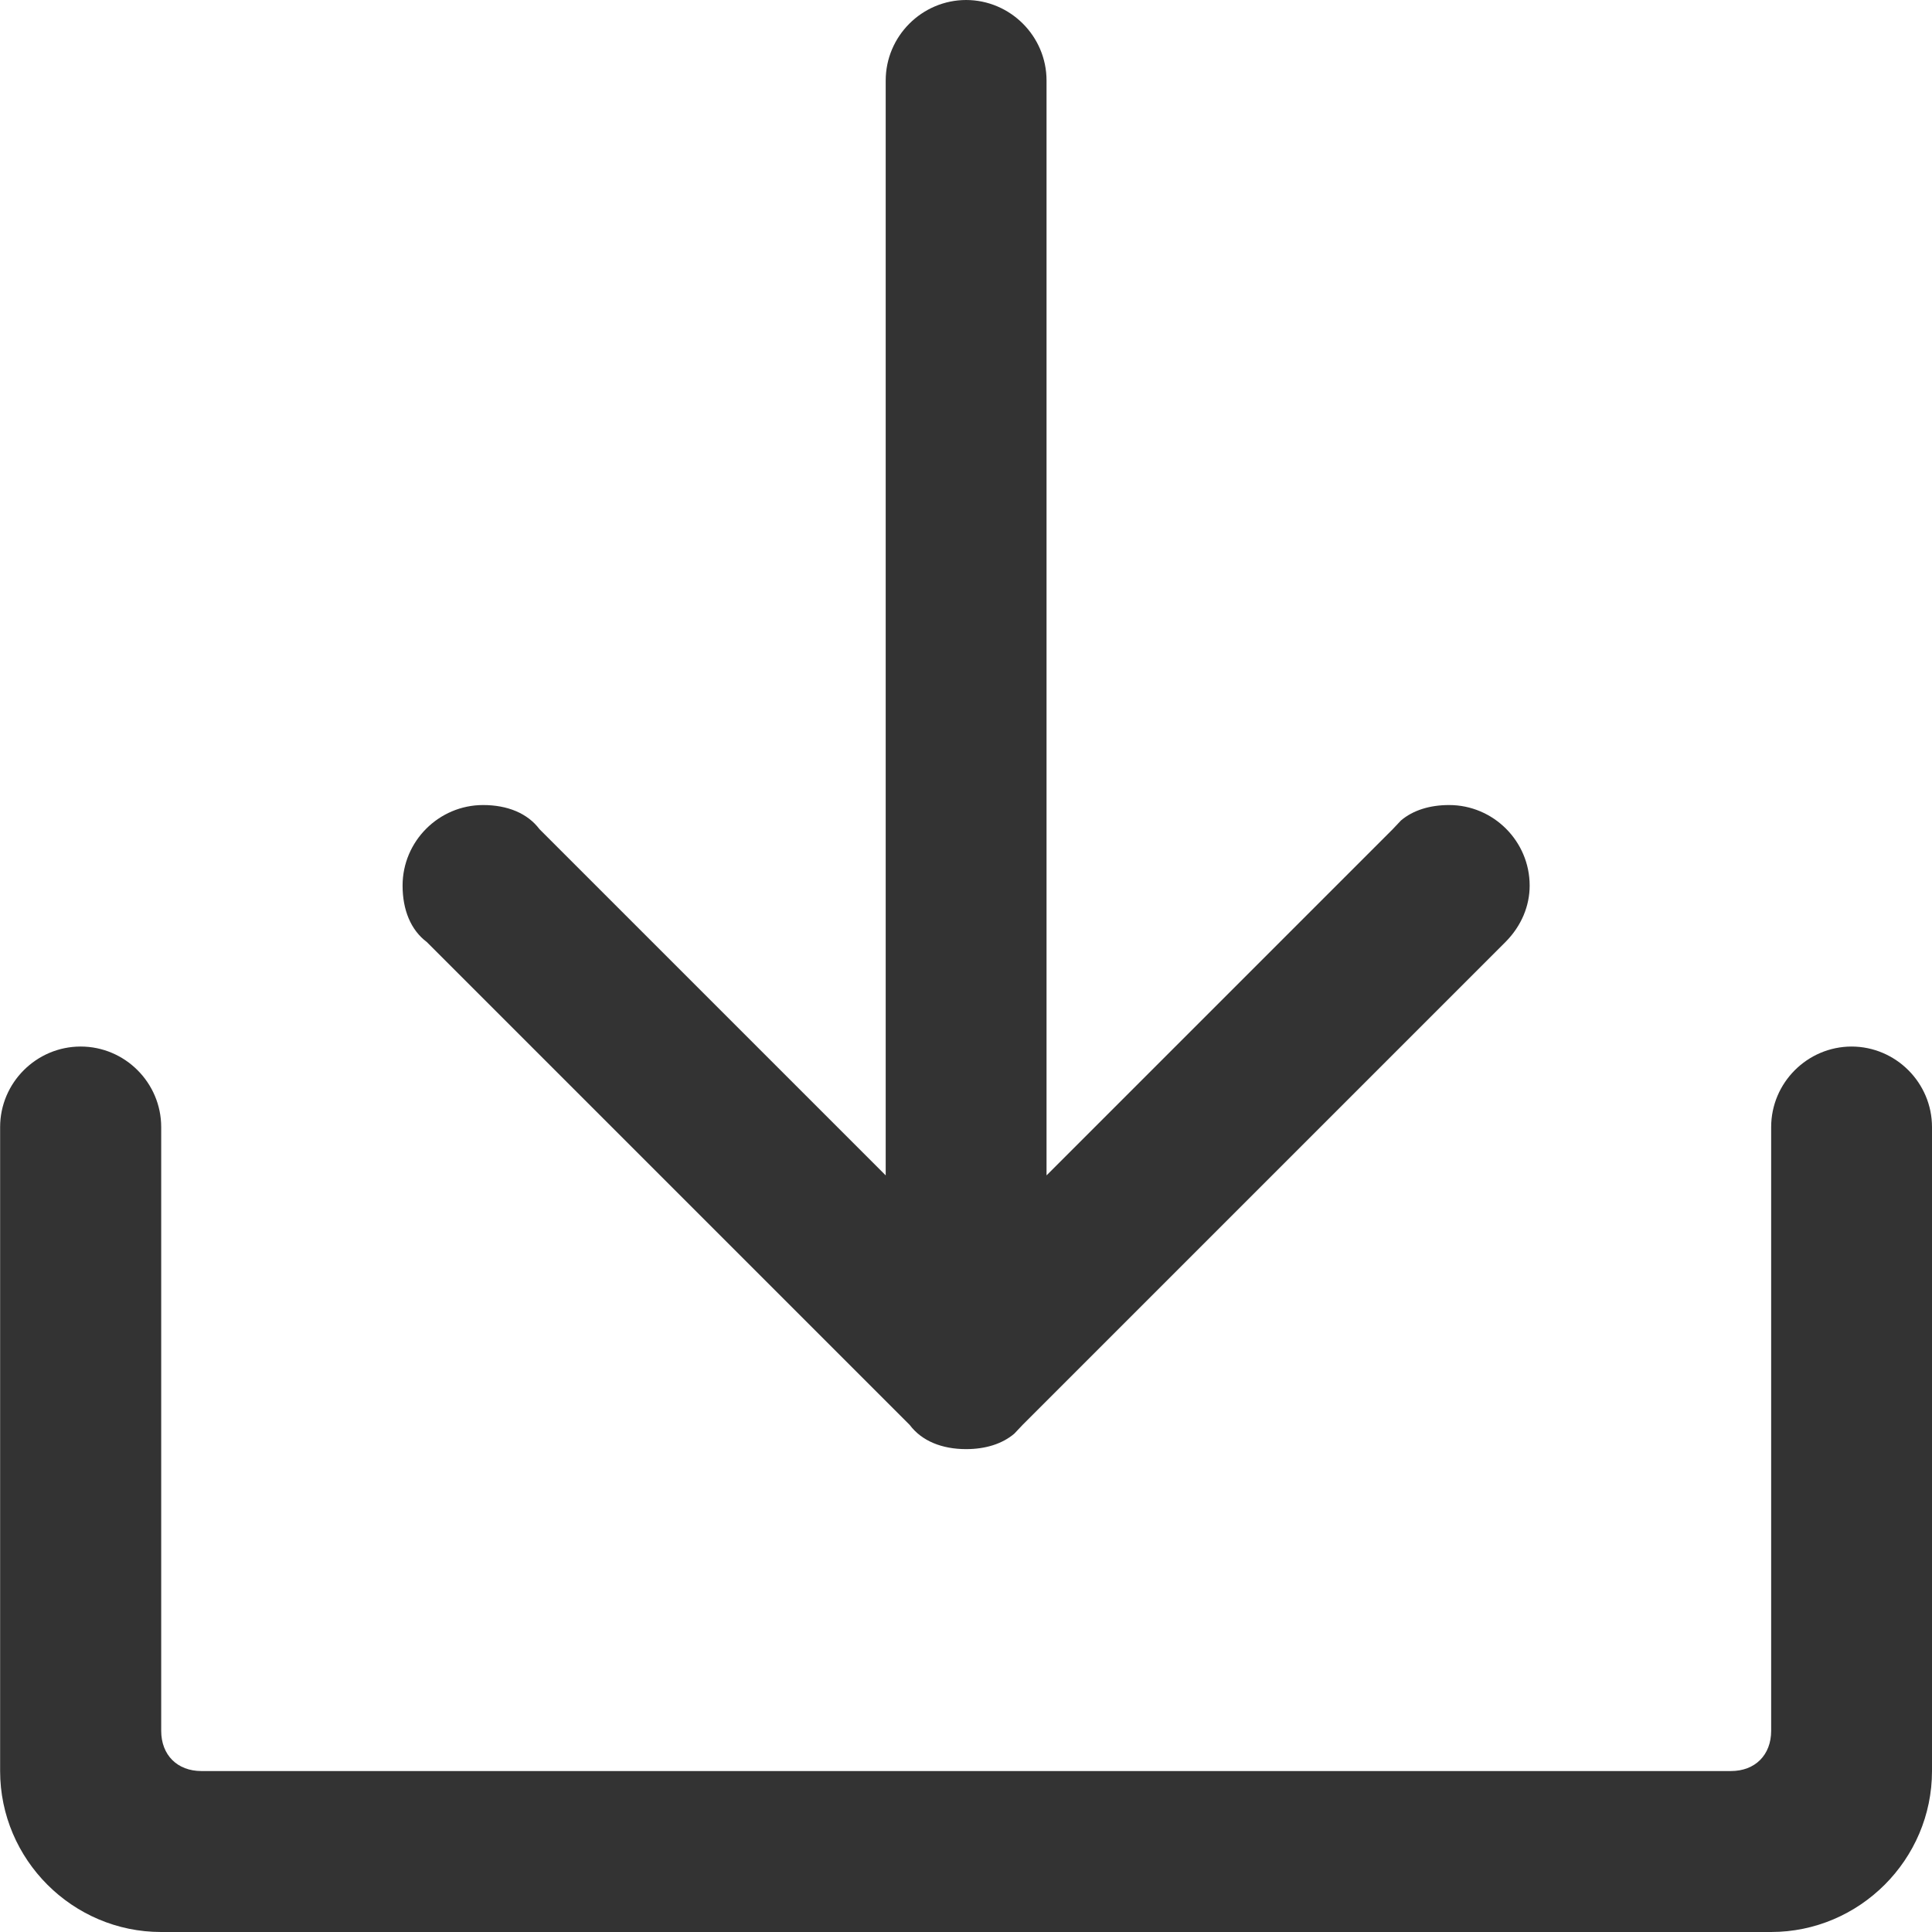 <svg height="16" viewBox="0 0 16 16" width="16" xmlns="http://www.w3.org/2000/svg" xmlns:xlink="http://www.w3.org/1999/xlink"><clipPath id="a"><path d="m15.333 8.667c.367 0 .667.3.667.667v5.333c0 .733-.6 1.333-1.333 1.333h-13.333c-.733 0-1.333-.6-1.333-1.333v-5.333c0-.367.3-.667.667-.667s.667.3.667.667v5c0 .2.133.333.333.333h12.667c.2 0 .333-.133.333-.333v-5c0-.367.3-.667.667-.667zm-7.333-8.667c.367 0 .667.3.667.667v9.067l2.867-2.867.068-.072c.1-.085.239-.128.399-.128.367 0 .667.3.667.667 0 .167-.067.333-.2.467l-4 4-.068.072c-.1.085-.239.128-.399.128-.2 0-.367-.067-.467-.2l-4-4c-.133-.1-.2-.267-.2-.467 0-.367.3-.667.667-.667.2 0 .367.067.467.2l2.867 2.867v-9.067c0-.367.3-.667.667-.667z"/></clipPath><g clip-path="url(#a)"><path d="m0-0h16v16h-16z" fill="#333"/></g></svg>